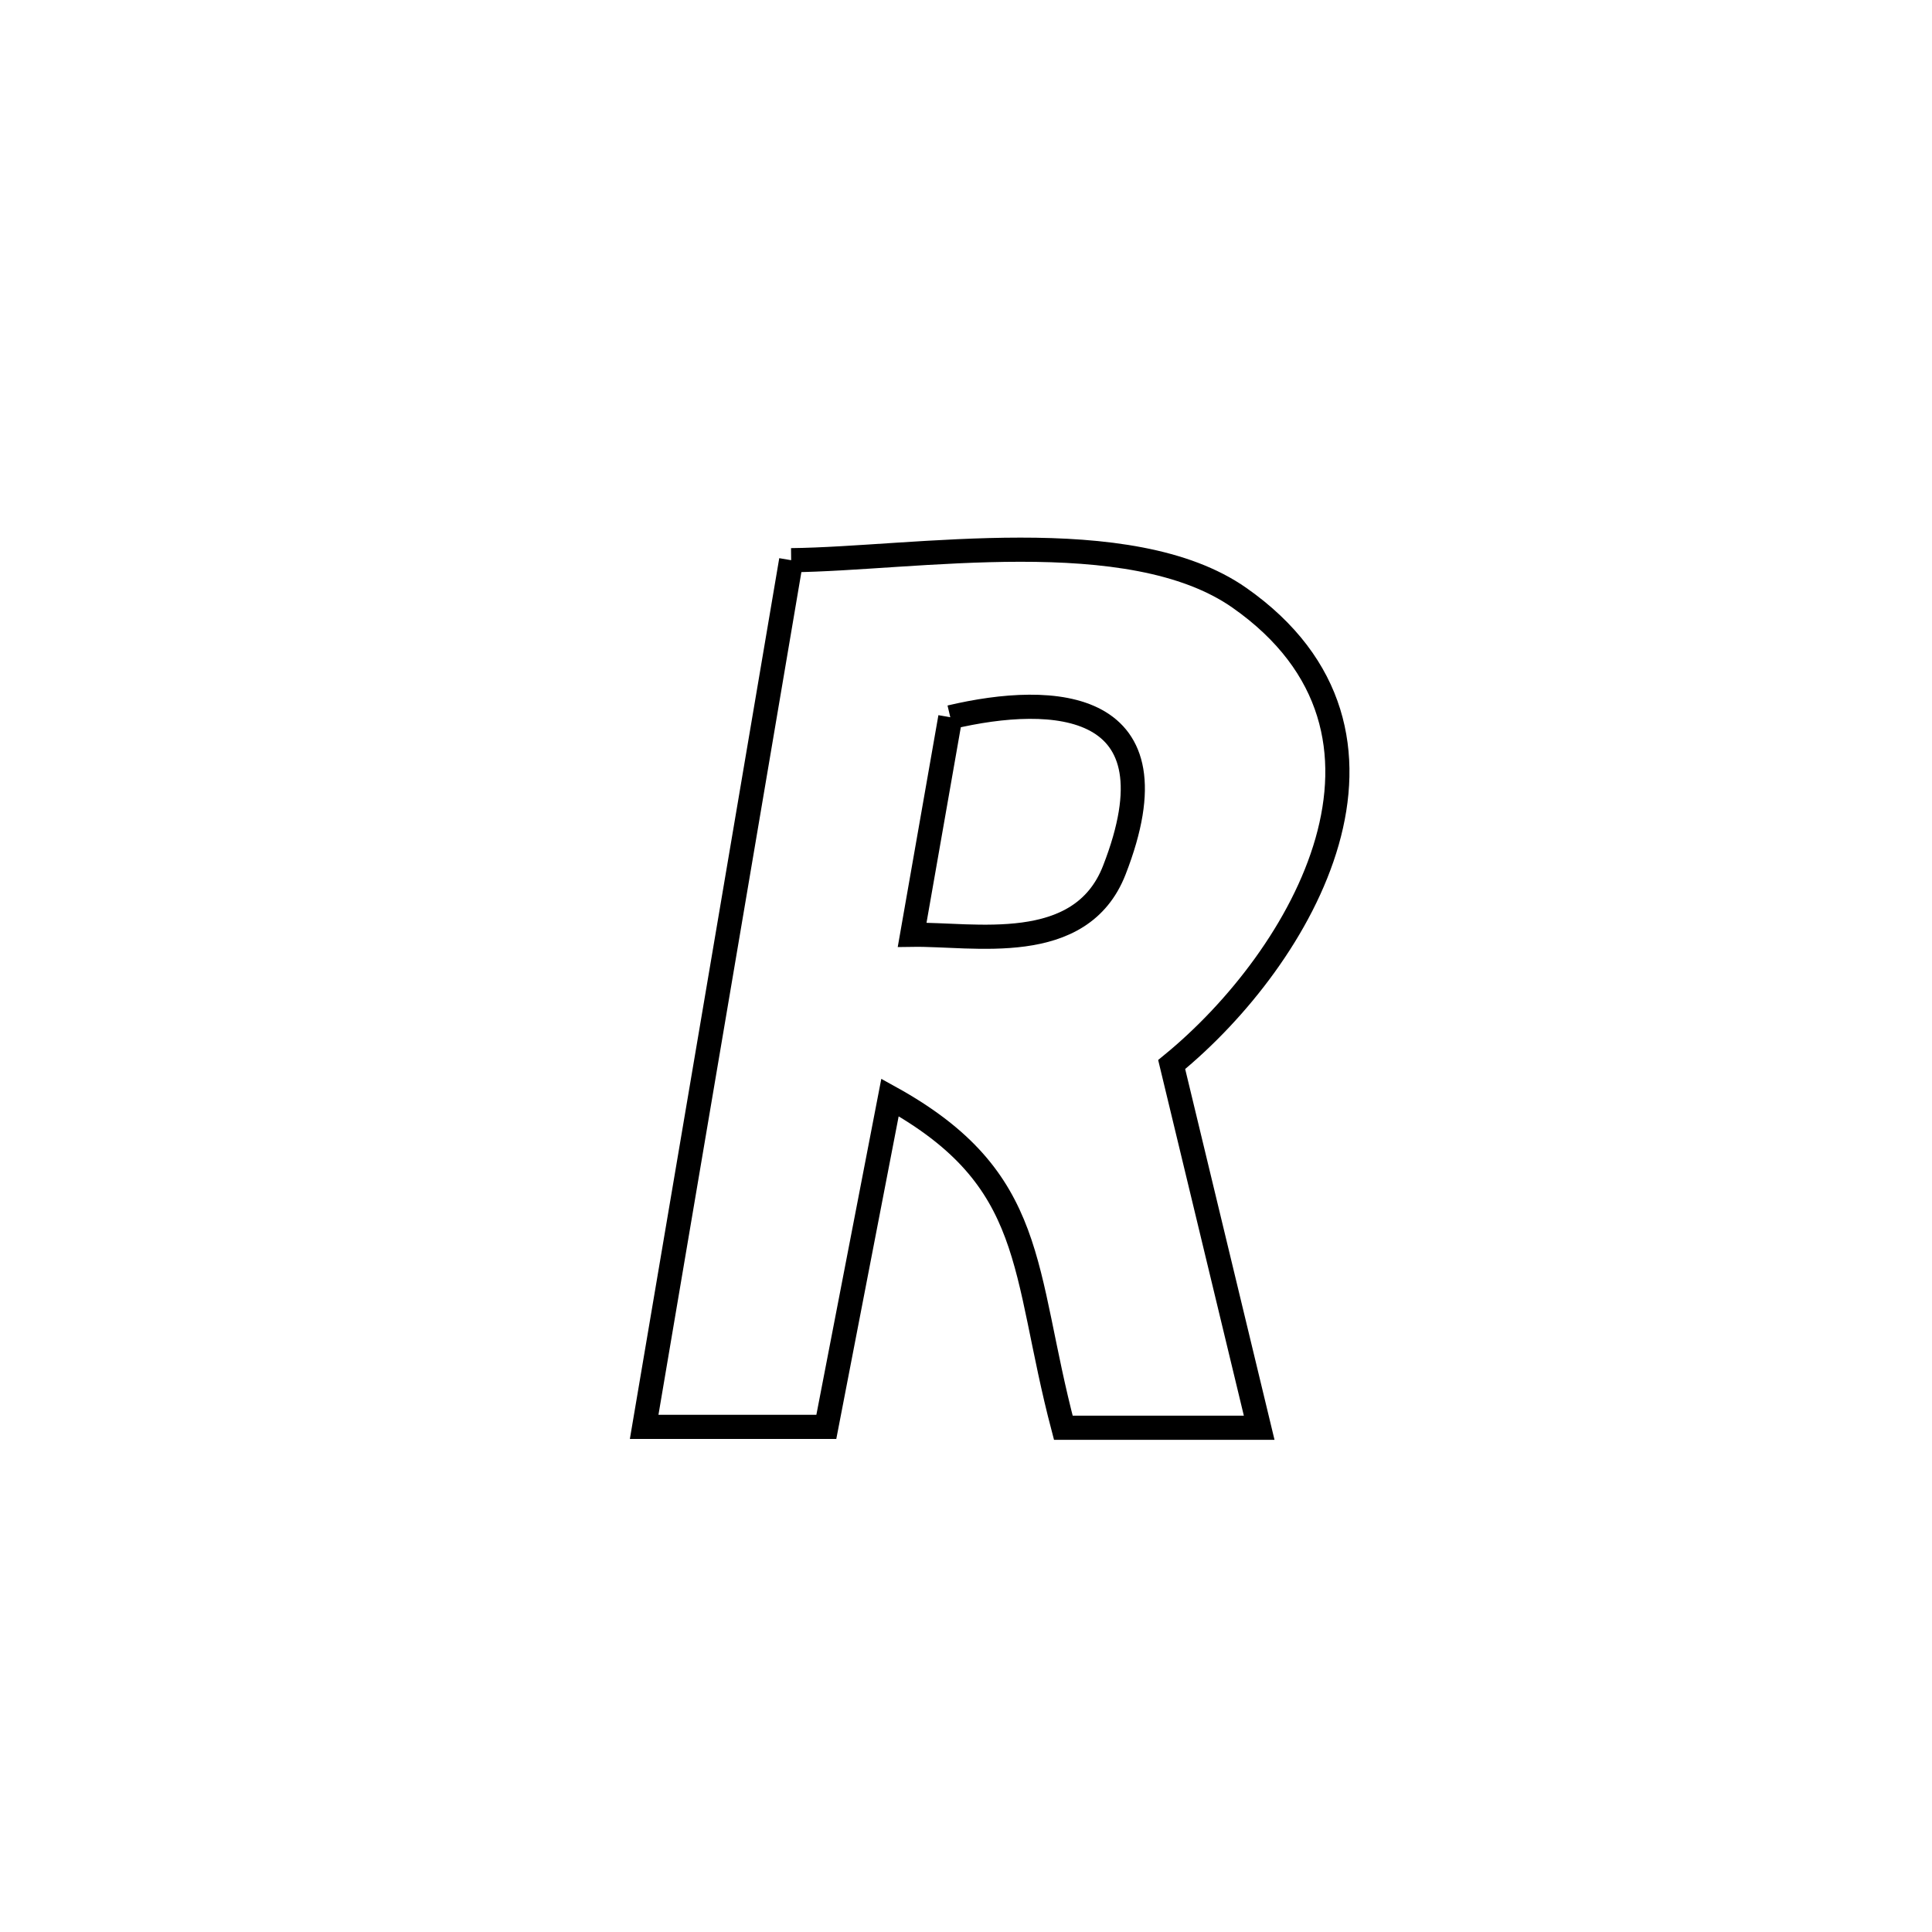 <svg xmlns="http://www.w3.org/2000/svg" viewBox="0.0 0.0 24.0 24.0" height="200px" width="200px"><path fill="none" stroke="black" stroke-width=".3" stroke-opacity="1.0"  filling="0" d="M9.828 6.959 L9.828 6.959 C11.352 6.943 14.036 6.471 15.398 7.427 C17.79 9.105 16.188 11.888 14.555 13.224 L14.555 13.224 C14.917 14.728 15.279 16.232 15.642 17.736 L15.642 17.736 C14.831 17.736 14.02 17.736 13.209 17.736 L13.209 17.736 C12.69 15.764 12.898 14.651 11.056 13.633 L11.056 13.633 C10.793 14.997 10.529 16.361 10.265 17.725 L10.265 17.725 C10.224 17.725 8.017 17.725 8.002 17.725 L8.002 17.725 C8.306 15.931 8.61 14.137 8.915 12.342 C9.219 10.548 9.523 8.754 9.828 6.959 L9.828 6.959"></path>
<path fill="none" stroke="black" stroke-width=".3" stroke-opacity="1.0"  filling="0" d="M11.805 8.91 L11.805 8.91 C13.096 8.605 14.67 8.688 13.842 10.81 C13.424 11.881 12.095 11.6 11.331 11.612 L11.331 11.612 C11.489 10.712 11.647 9.811 11.805 8.91 L11.805 8.91"></path></svg>